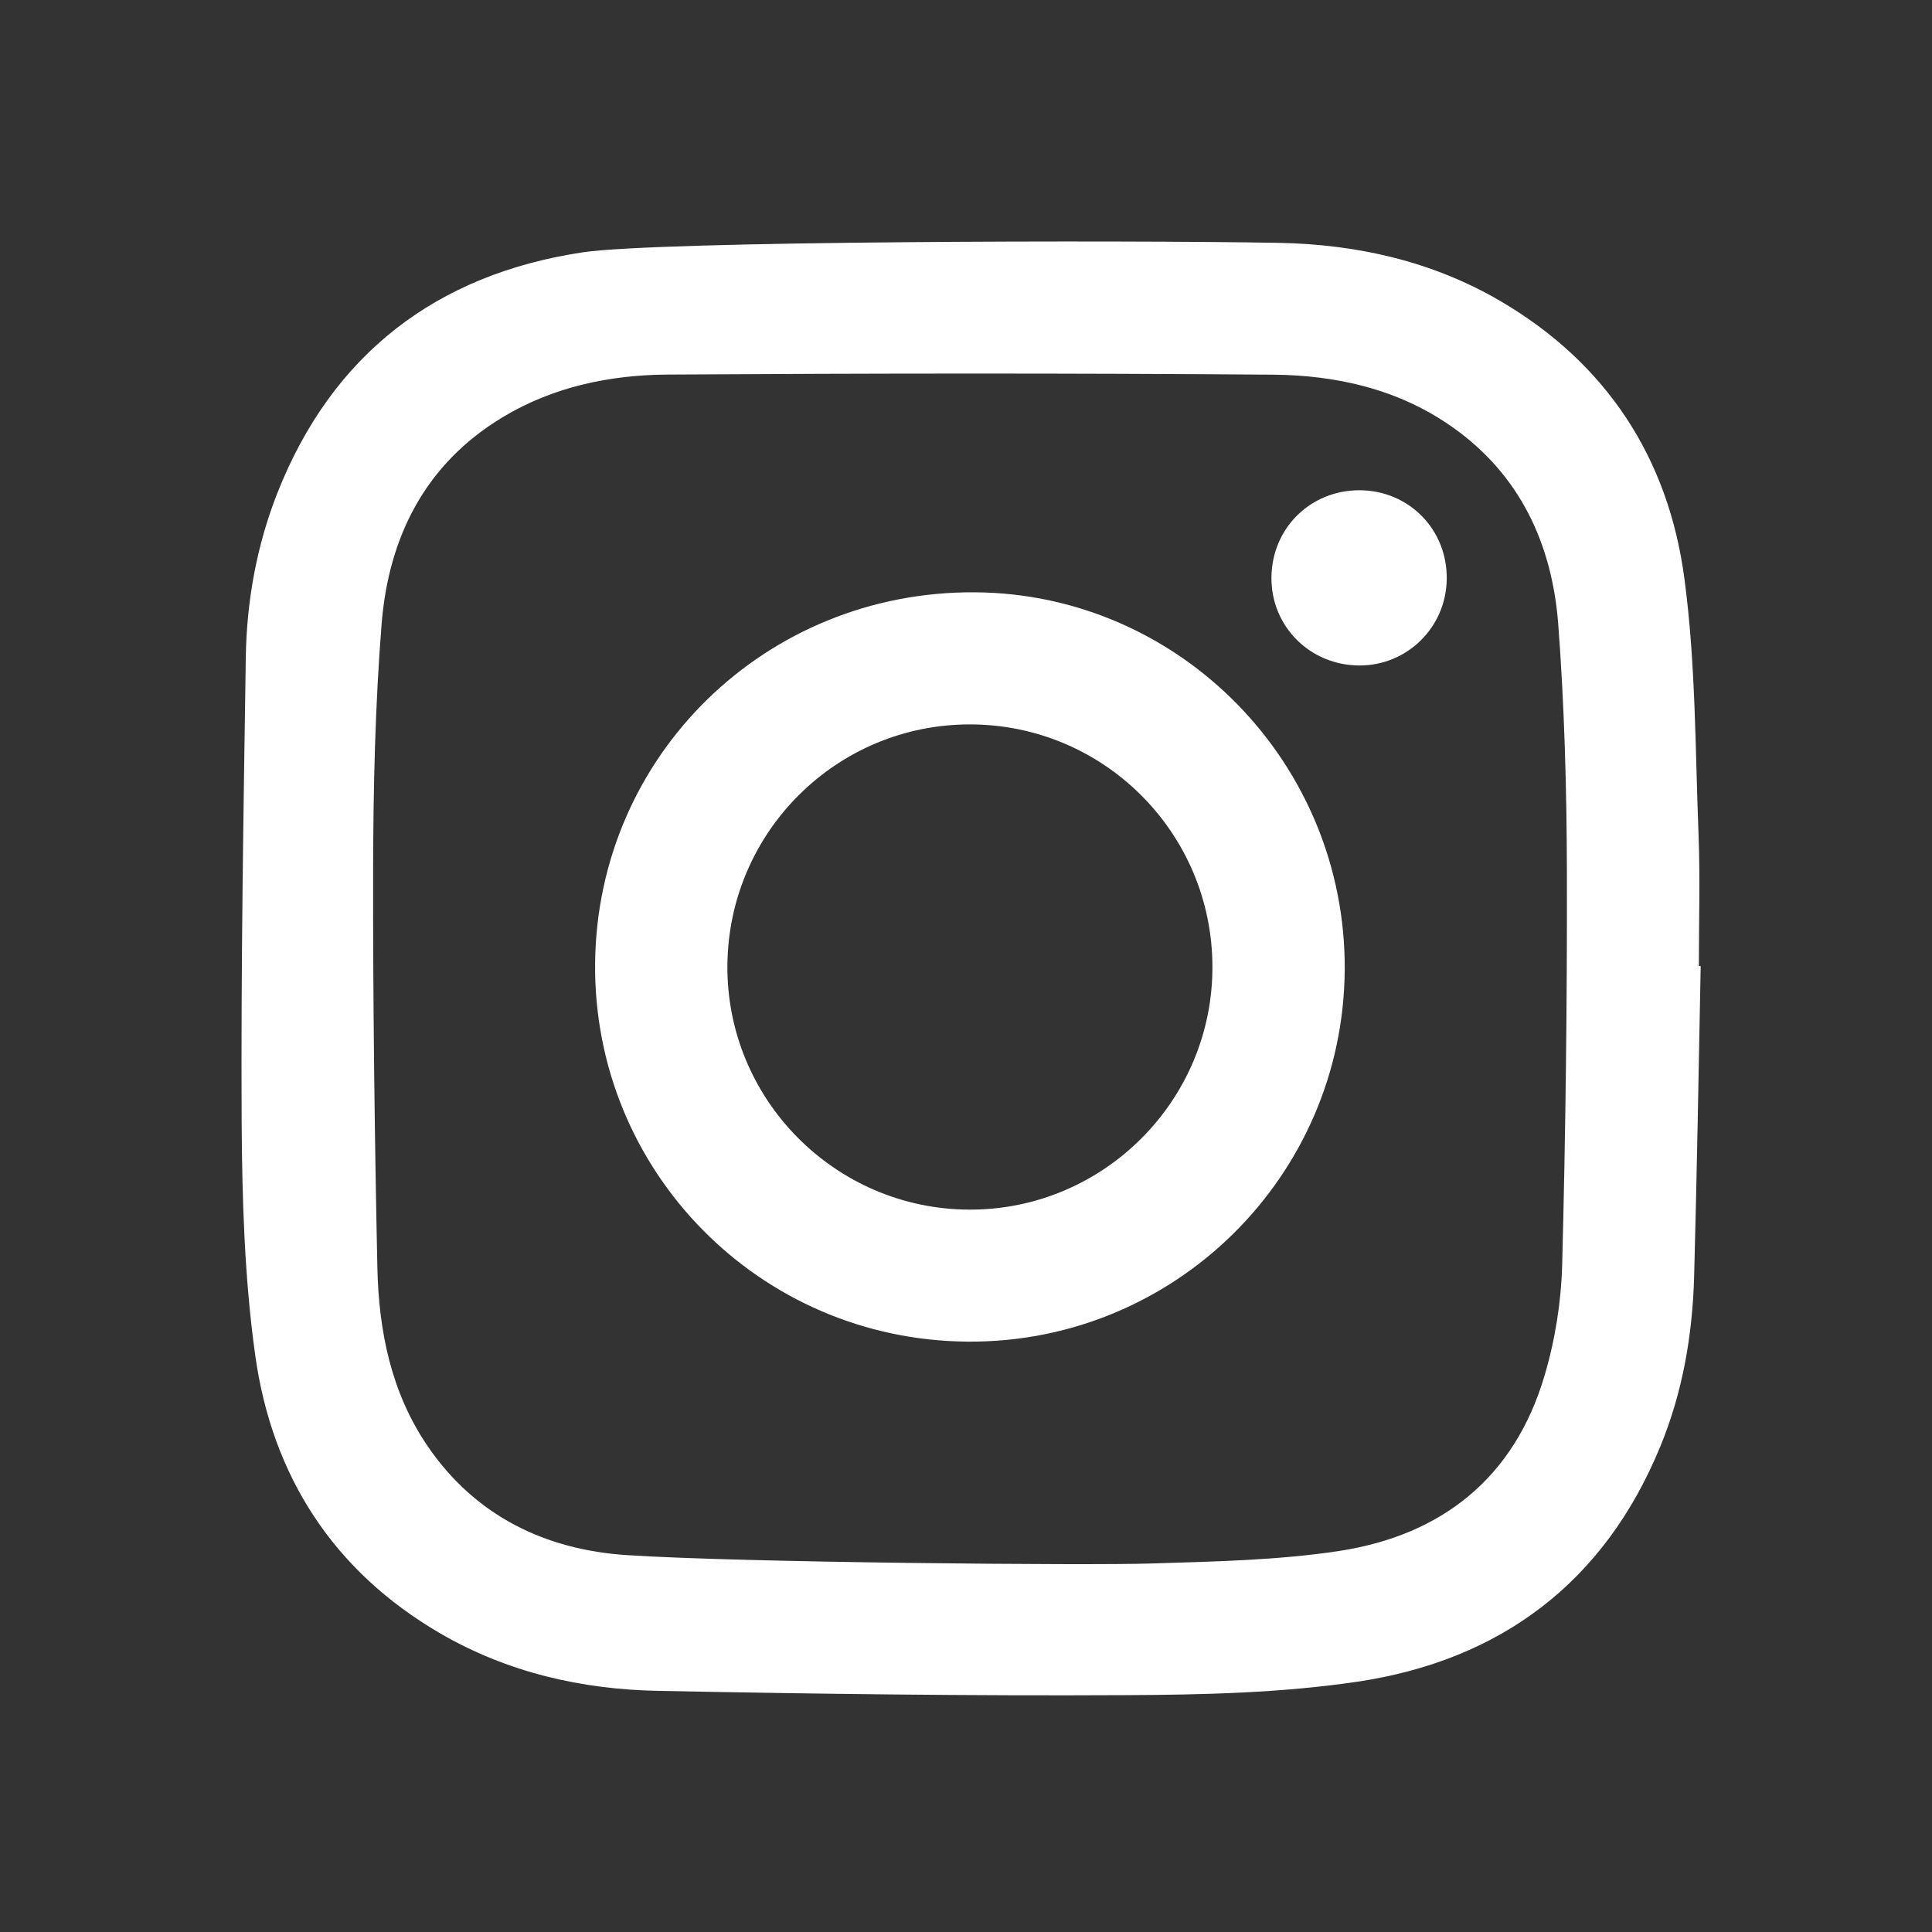 <svg width='40' height='40' viewBox='0 0 40 40' fill='none' xmlns='http://www.w3.org/2000/svg'><rect x="0" y="0" width="40" height="40" fill="#333333" stroke="none"/><path fill-rule='evenodd' clip-rule='evenodd' d='M20.095 14.998C17.331 14.99 15.084 17.217 15.06 19.985C15.038 22.759 17.289 25.034 20.067 25.044C22.843 25.054 25.108 22.789 25.102 20.013C25.096 17.247 22.859 15.006 20.095 14.998ZM28.146 13.778C27.125 13.777 26.316 12.969 26.324 11.959C26.33 10.936 27.133 10.145 28.154 10.15C29.174 10.156 29.968 10.968 29.953 11.989C29.942 12.985 29.136 13.78 28.146 13.778ZM20.036 27.777C15.728 27.747 12.281 24.248 12.321 19.944C12.363 15.643 15.855 12.233 20.188 12.263C24.43 12.293 27.867 15.805 27.841 20.076C27.813 24.356 24.317 27.808 20.036 27.777ZM30.07 8.842C28.955 8.056 27.669 7.767 26.343 7.757C22.17 7.725 17.993 7.729 13.82 7.755C12.625 7.763 11.455 8.008 10.412 8.635C8.805 9.601 8.047 11.115 7.901 12.915C7.767 14.6 7.729 16.298 7.725 17.99C7.721 20.74 7.755 23.49 7.813 26.24C7.841 27.551 8.095 28.828 8.853 29.94C9.839 31.385 11.29 32.087 12.978 32.197C15.339 32.353 22.593 32.414 23.846 32.37C25.143 32.329 26.45 32.305 27.727 32.111C29.855 31.784 31.353 30.594 31.976 28.487C32.196 27.751 32.321 26.964 32.343 26.198C32.413 23.492 32.447 20.782 32.441 18.074C32.437 16.352 32.391 14.63 32.261 12.915C32.132 11.263 31.473 9.832 30.07 8.842ZM35.075 26.436C35.041 27.642 34.837 28.825 34.376 29.945C33.219 32.763 31.068 34.375 28.104 34.818C26.522 35.052 24.901 35.089 23.295 35.096C20.08 35.113 16.861 35.071 13.646 35.008C12.046 34.98 10.505 34.627 9.108 33.814C6.899 32.525 5.634 30.558 5.285 28.065C5.061 26.468 5.013 24.832 5.003 23.214C4.987 20.011 5.041 16.808 5.089 13.605C5.107 12.443 5.314 11.3 5.74 10.214C6.877 7.327 9.044 5.68 12.058 5.225C13.64 4.986 23.271 4.97 26.476 5.028C28.09 5.058 29.643 5.405 31.054 6.227C33.261 7.516 34.542 9.482 34.873 11.974C35.109 13.729 35.097 15.519 35.167 17.291C35.201 18.195 35.173 19.099 35.173 20.001C35.187 20.003 35.199 20.003 35.211 20.003C35.169 22.146 35.133 24.293 35.075 26.436Z' fill='white'/></svg>
